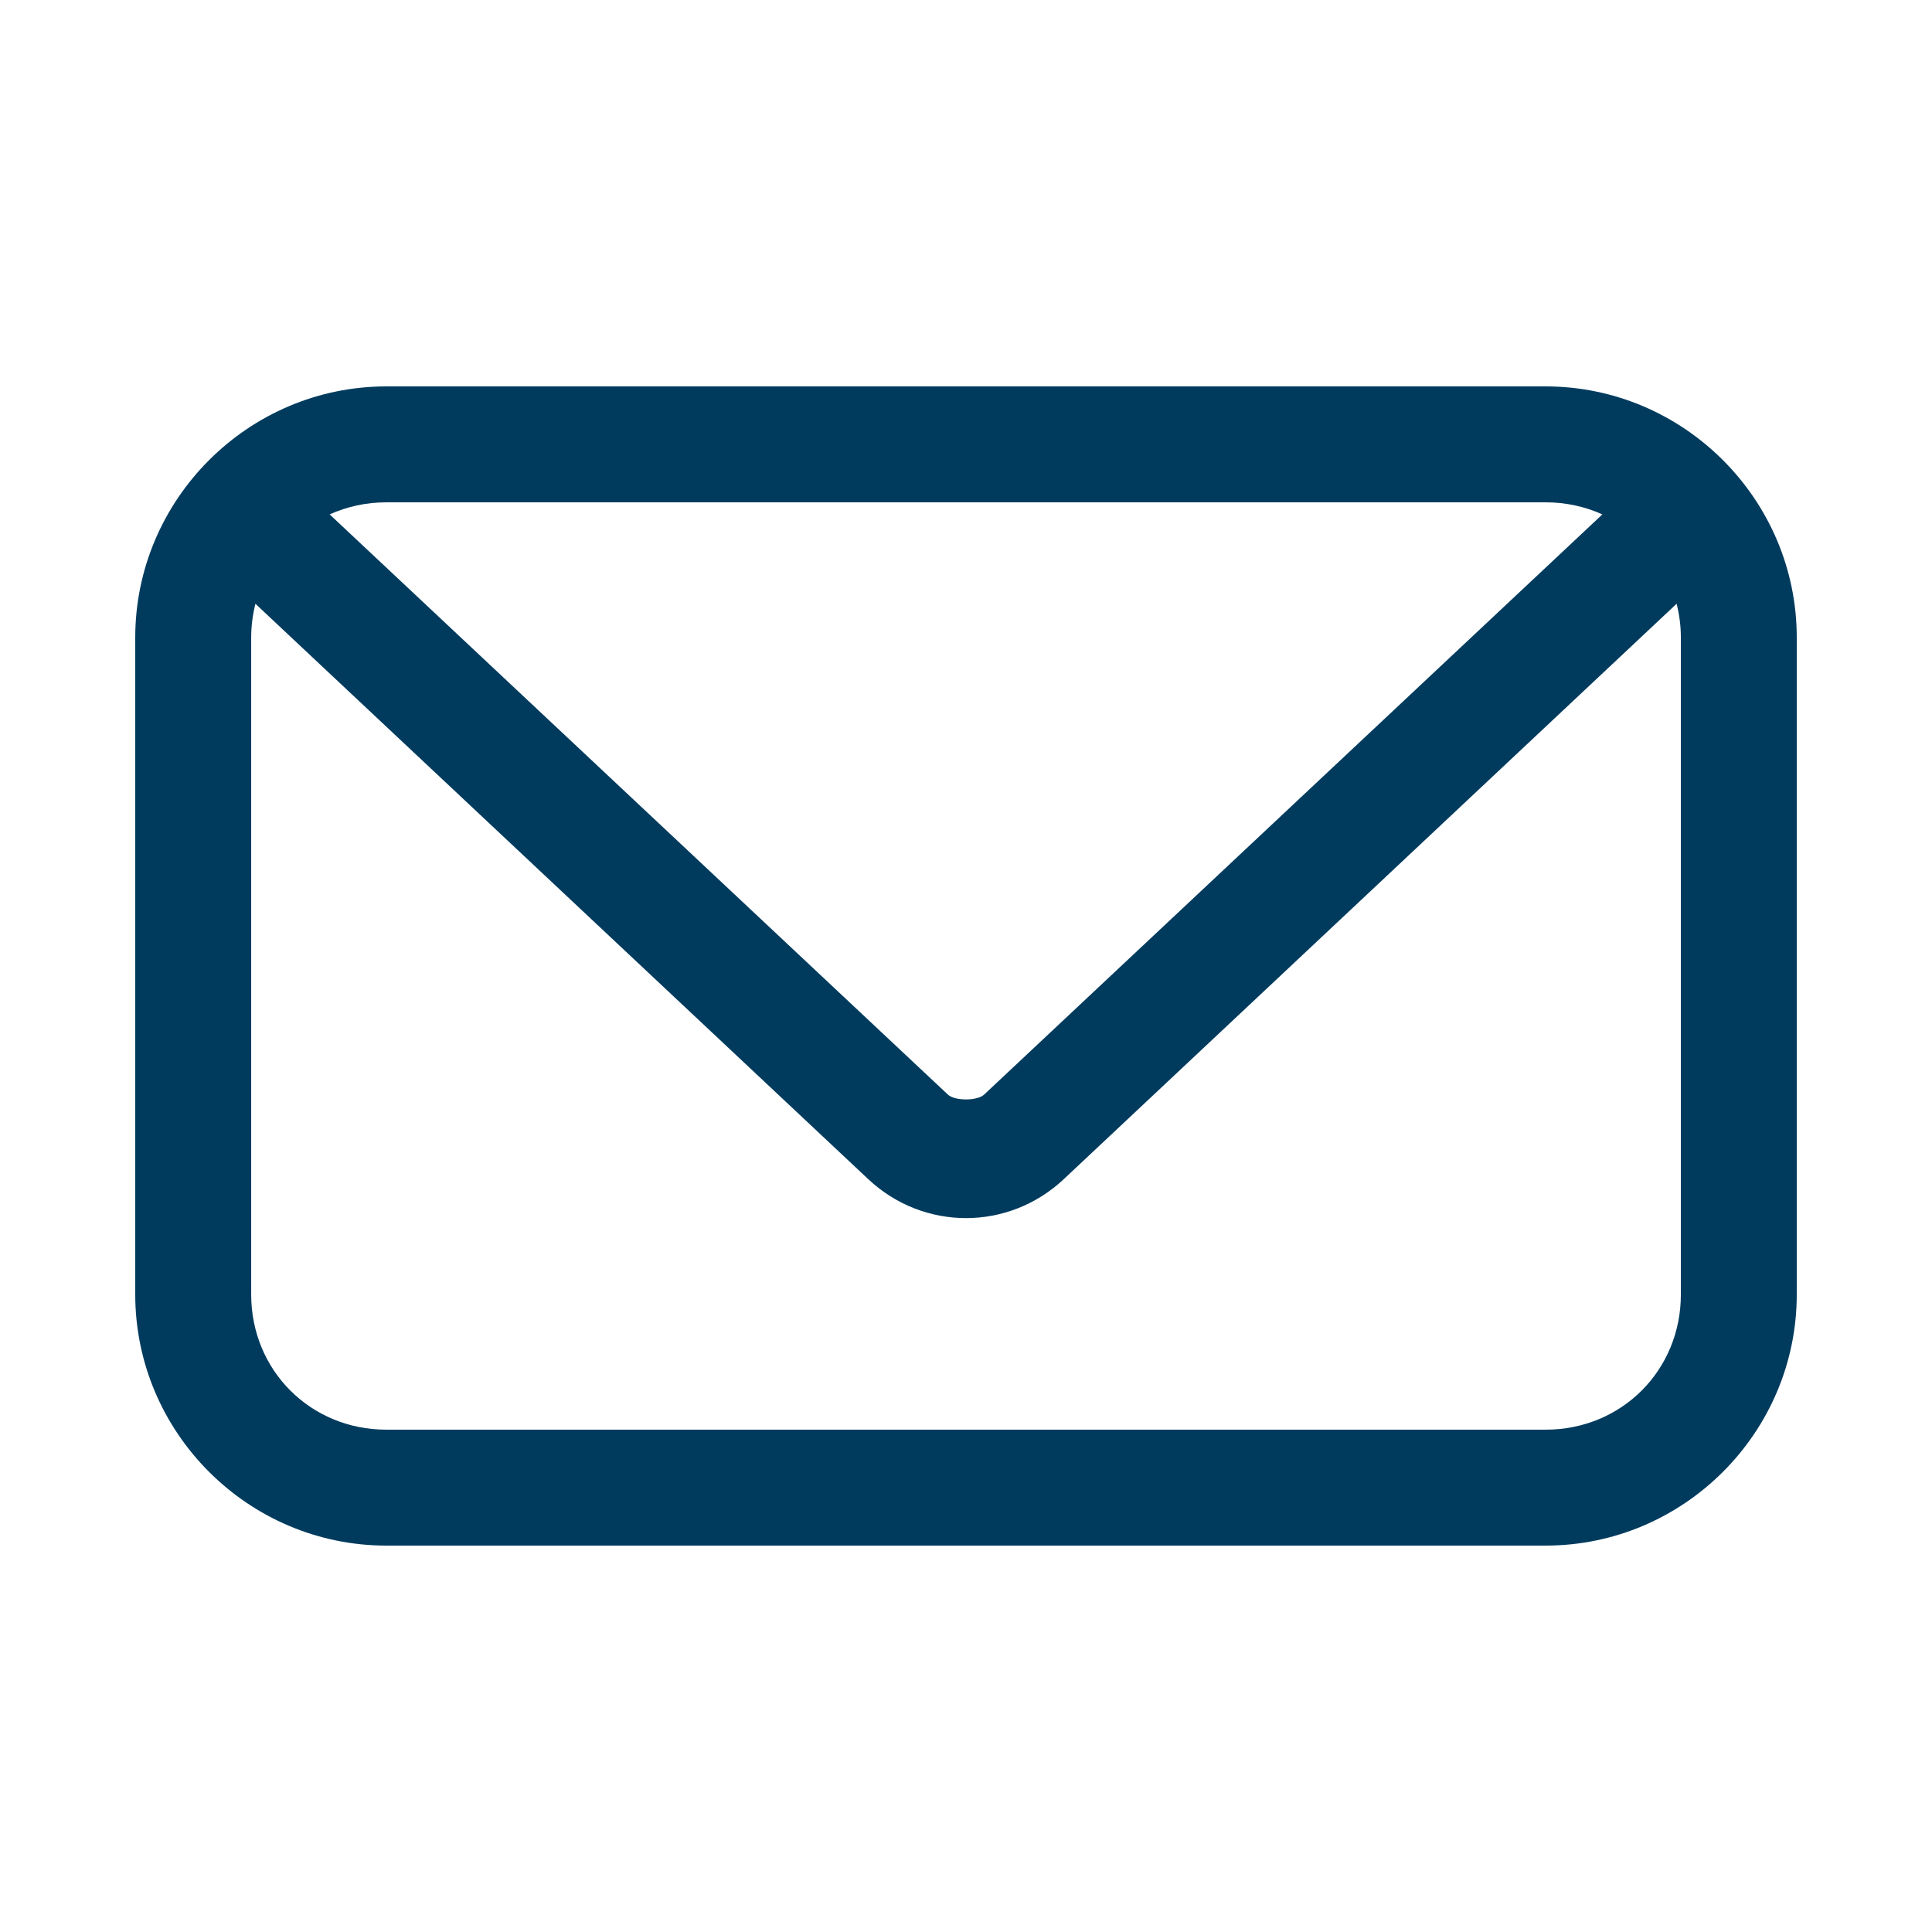<svg xmlns:dc="http://purl.org/dc/elements/1.1/" xmlns:cc="http://creativecommons.org/ns#" xmlns:rdf="http://www.w3.org/1999/02/22-rdf-syntax-ns#" xmlns:svg="http://www.w3.org/2000/svg" xmlns="http://www.w3.org/2000/svg" xmlns:sodipodi="http://sodipodi.sourceforge.net/DTD/sodipodi-0.dtd" xmlns:inkscape="http://www.inkscape.org/namespaces/inkscape" version="1.1" x="0px" y="0px" viewBox="0 0 100 100"><g transform="translate(0,-952.362)"><path style="text-indent:0;text-transform:none;direction:ltr;block-progression:tb;baseline-shift:baseline;color:#000000;enable-background:accumulate;" d="m 20,972.362 c -7.15,0 -13,5.85 -13,13 l 0,34 c 0,7.15 5.85,13 13,13 l 60,0 c 7.15,0 13,-5.85 13,-13 l 0,-34 c 0,-7.15 -5.85,-13 -13,-13 l -60,0 z m 0,6 60,0 c 1.056,0 2.048,0.224 2.938,0.625 l -32,30.031 c -0.355,0.334 -1.52,0.334 -1.875,0 l -32,-30.031 c 0.889,-0.401 1.881,-0.625 2.938,-0.625 z m -6.781,5.25 31.719,29.781 c 2.866,2.691 7.259,2.691 10.125,0 l 31.719,-29.781 c 0.139,0.559 0.219,1.141 0.219,1.75 l 0,34 c 0,3.93 -3.07,7 -7,7 l -60,0 c -3.93,0 -7,-3.07 -7,-7 l 0,-34 c 0,-0.609 0.08,-1.191 0.219,-1.75 z" fill="#003b5e" fill-opacity="1" stroke="none" marker="none" visibility="visible" display="inline" overflow="visible"></path></g></svg>